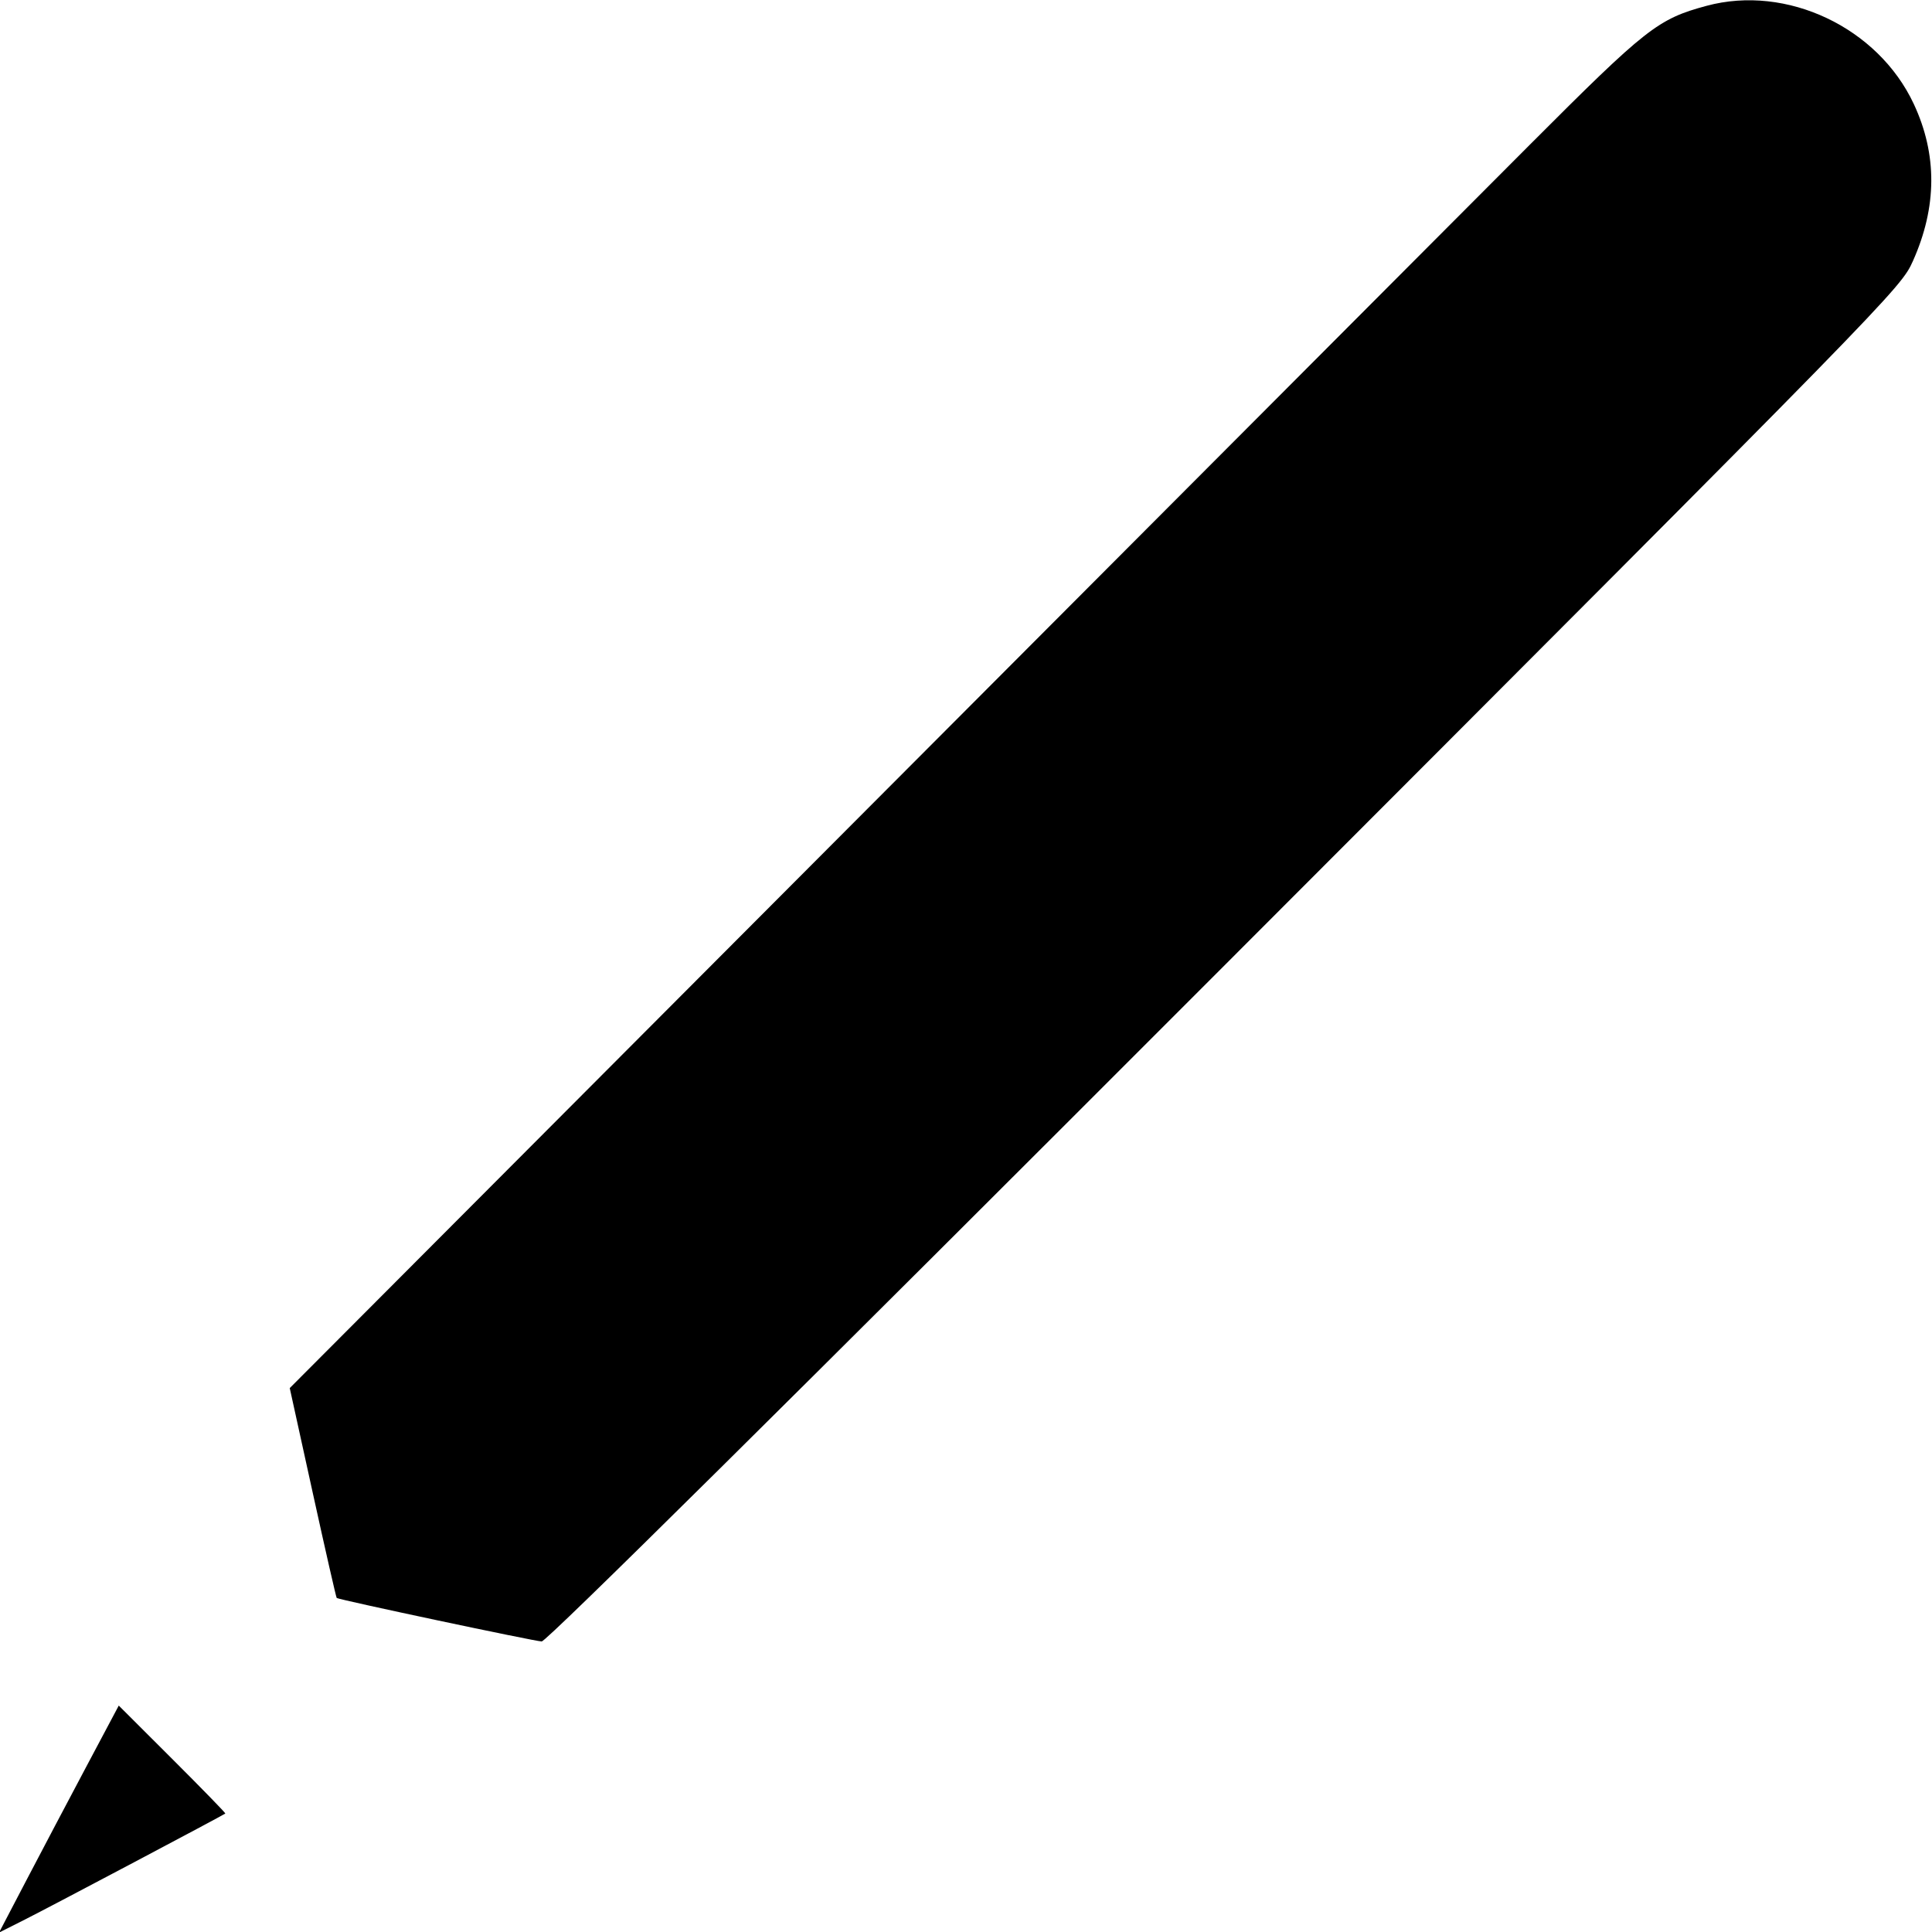 <svg xmlns="http://www.w3.org/2000/svg" width="512" height="512" viewBox="0 0 512 512" version="1.1">
	<path d="M 452.275 1.539 C 439.345 5.021, 436.331 7.389, 405.410 38.362 C 389.411 54.388, 308.925 135.081, 226.553 217.679 L 76.785 367.858 82.873 395.576 C 86.222 410.822, 89.083 423.378, 89.231 423.479 C 89.985 423.994, 141.882 435, 143.559 435 C 144.832 435, 208.274 372.182, 324.589 255.750 C 502.155 78.006, 503.686 76.439, 506.926 69.211 C 513.358 54.859, 513.438 40.944, 507.164 27.538 C 497.686 7.282, 473.495 -4.176, 452.275 1.539 M 22.837 468.249 C 18.087 477.187, 10.949 490.722, 6.974 498.326 L -0.252 512.152 6.624 508.689 C 13.277 505.338, 59.280 481, 59.715 480.601 C 59.833 480.492, 53.527 474.012, 45.701 466.201 L 31.473 451.998 22.837 468.249" stroke="none" fill="black" fill-rule="evenodd"/>
</svg>